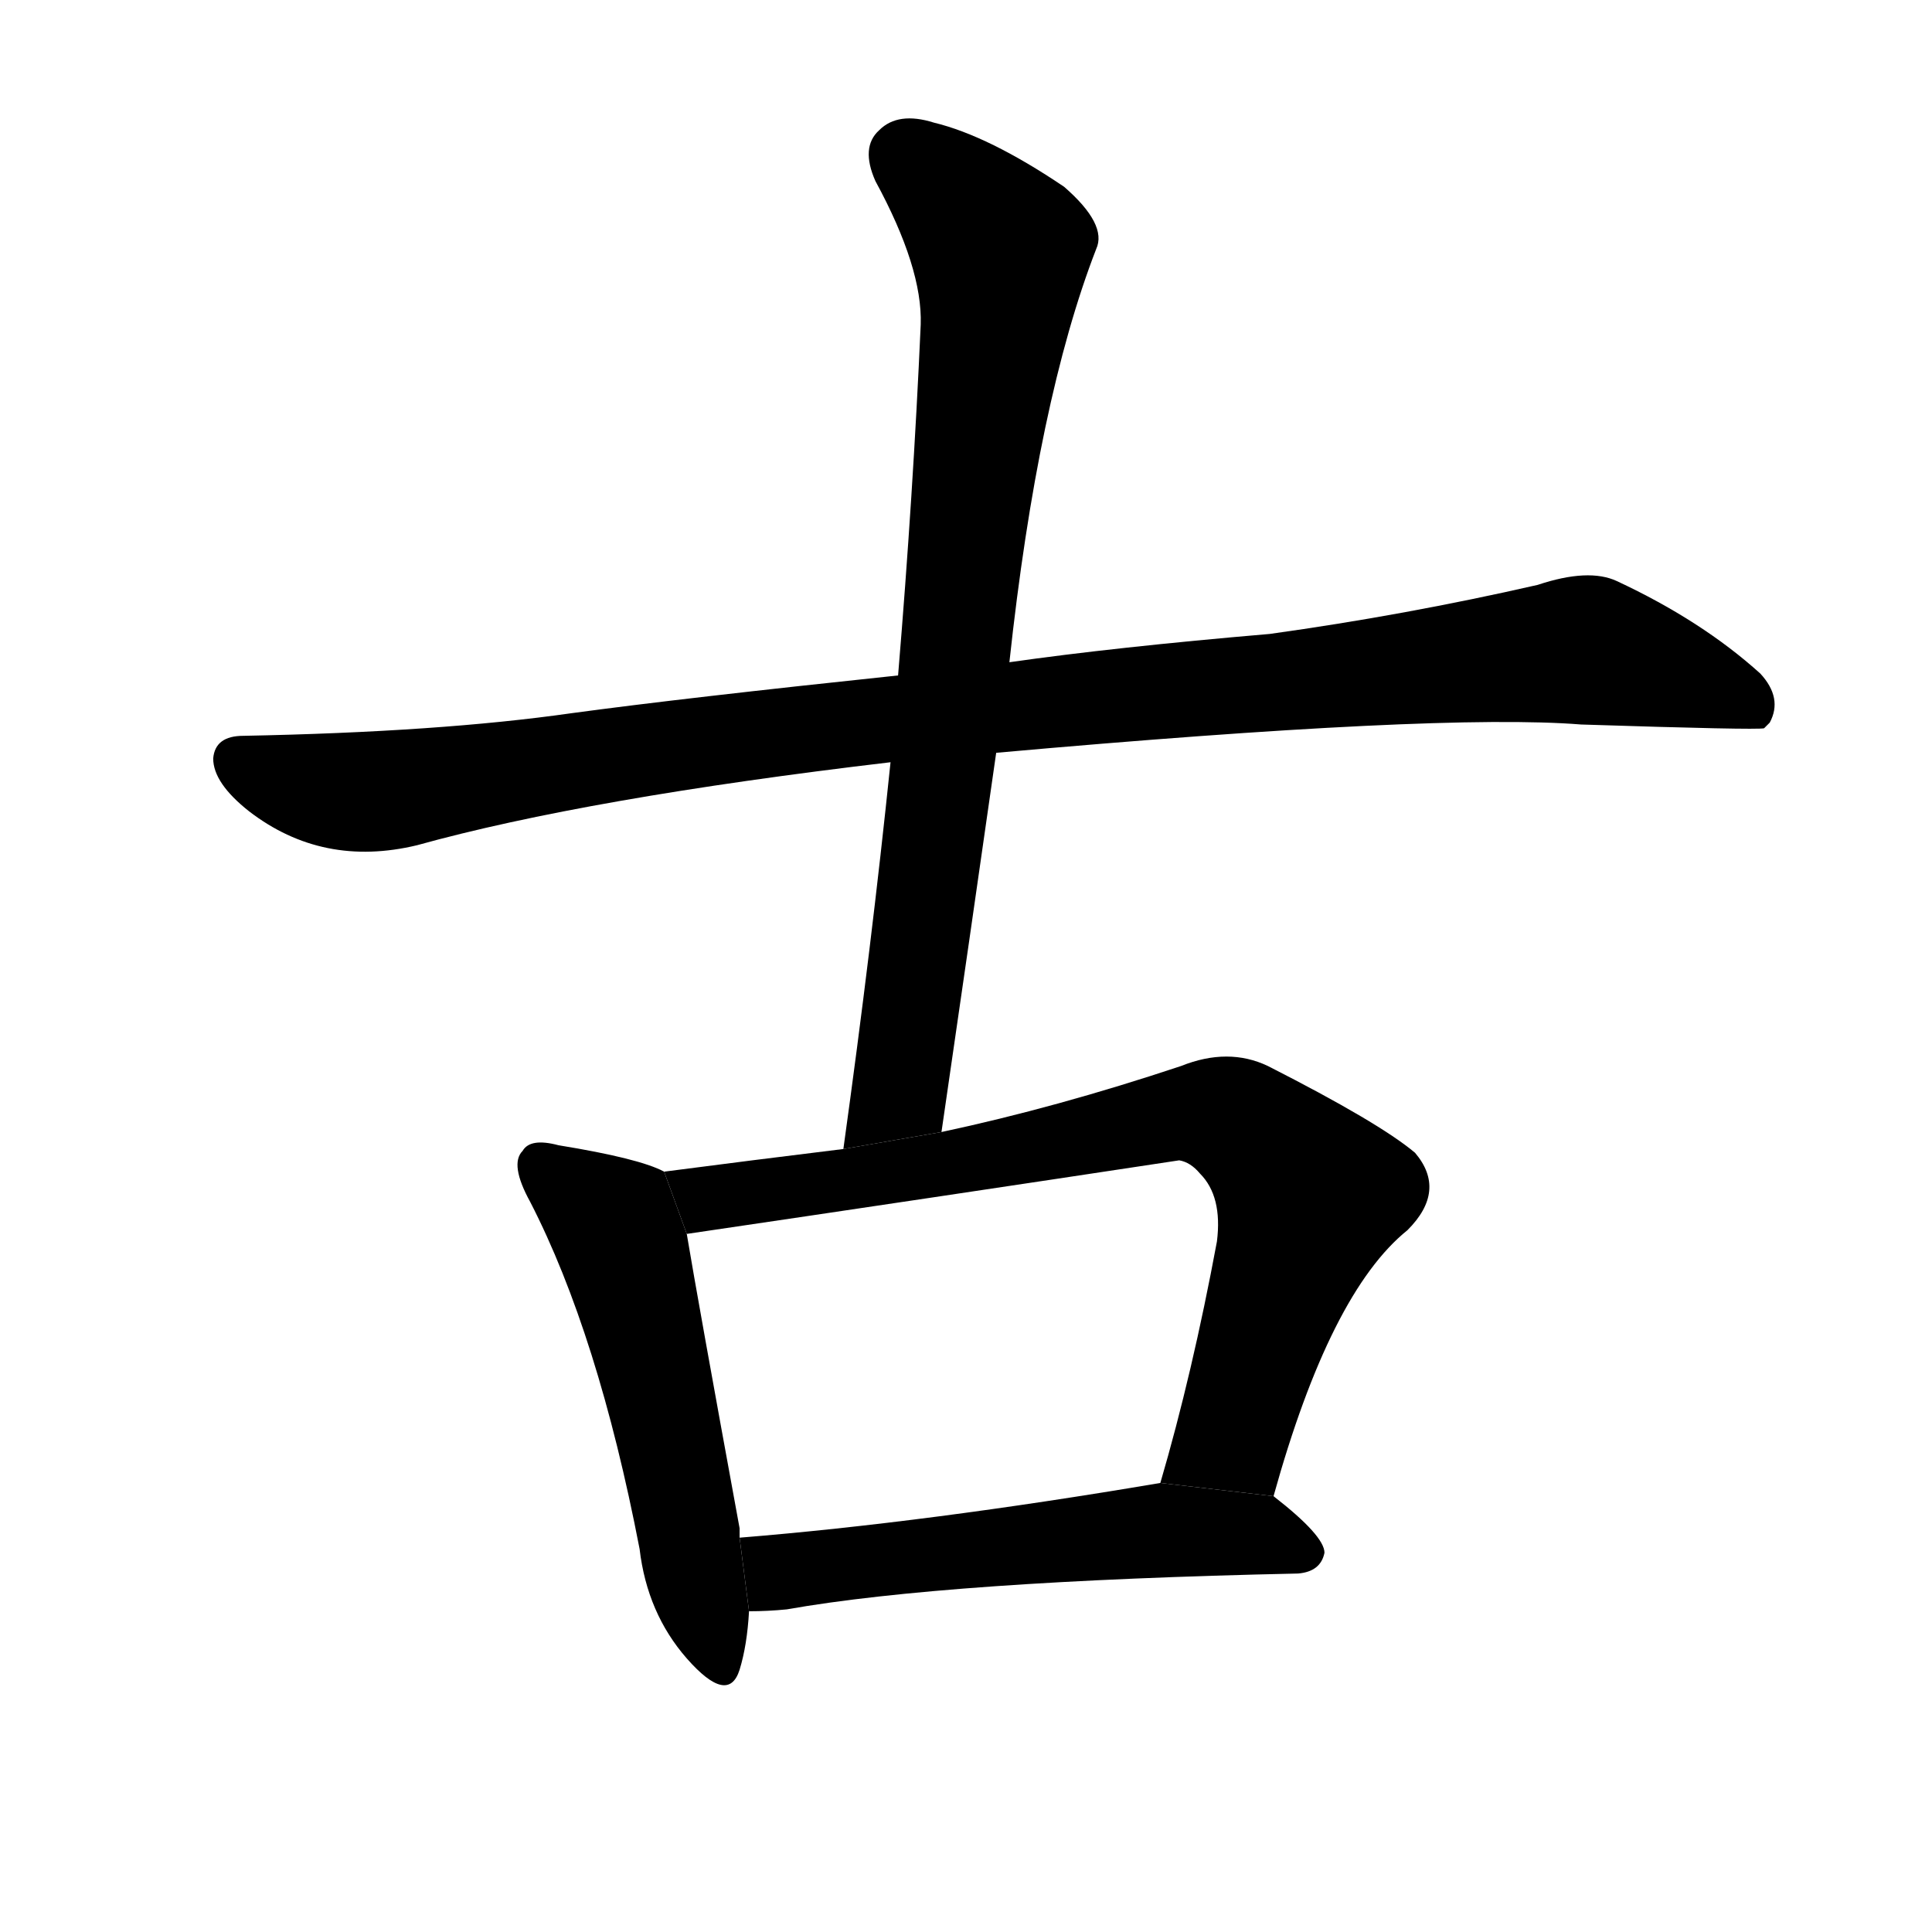 <svg version="1.1" viewBox="0 0 1024 1024" xmlns="http://www.w3.org/2000/svg">
  <g stroke="black" stroke-dasharray="1,1" stroke-width="1" transform="scale(4, 4)">
  </g>
  <g transform="scale(1, -1) translate(0, -900)">
    <style type="text/css">
      
        @keyframes keyframes0 {
          from {
            stroke: blue;
            stroke-dashoffset: 1079;
            stroke-width: 128;
          }
          78% {
            animation-timing-function: step-end;
            stroke: blue;
            stroke-dashoffset: 0;
            stroke-width: 128;
          }
          to {
            stroke: black;
            stroke-width: 1024;
          }
        }
        #make-me-a-hanzi-animation-0 {
          animation: keyframes0 1.128s both;
          animation-delay: 0s;
          animation-timing-function: linear;
        }
      
        @keyframes keyframes1 {
          from {
            stroke: blue;
            stroke-dashoffset: 808;
            stroke-width: 128;
          }
          72% {
            animation-timing-function: step-end;
            stroke: blue;
            stroke-dashoffset: 0;
            stroke-width: 128;
          }
          to {
            stroke: black;
            stroke-width: 1024;
          }
        }
        #make-me-a-hanzi-animation-1 {
          animation: keyframes1 0.908s both;
          animation-delay: 1.128s;
          animation-timing-function: linear;
        }
      
        @keyframes keyframes2 {
          from {
            stroke: blue;
            stroke-dashoffset: 542;
            stroke-width: 128;
          }
          64% {
            animation-timing-function: step-end;
            stroke: blue;
            stroke-dashoffset: 0;
            stroke-width: 128;
          }
          to {
            stroke: black;
            stroke-width: 1024;
          }
        }
        #make-me-a-hanzi-animation-2 {
          animation: keyframes2 0.691s both;
          animation-delay: 2.036s;
          animation-timing-function: linear;
        }
      
        @keyframes keyframes3 {
          from {
            stroke: blue;
            stroke-dashoffset: 784;
            stroke-width: 128;
          }
          72% {
            animation-timing-function: step-end;
            stroke: blue;
            stroke-dashoffset: 0;
            stroke-width: 128;
          }
          to {
            stroke: black;
            stroke-width: 1024;
          }
        }
        #make-me-a-hanzi-animation-3 {
          animation: keyframes3 0.888s both;
          animation-delay: 2.727s;
          animation-timing-function: linear;
        }
      
        @keyframes keyframes4 {
          from {
            stroke: blue;
            stroke-dashoffset: 555;
            stroke-width: 128;
          }
          64% {
            animation-timing-function: step-end;
            stroke: blue;
            stroke-dashoffset: 0;
            stroke-width: 128;
          }
          to {
            stroke: black;
            stroke-width: 1024;
          }
        }
        #make-me-a-hanzi-animation-4 {
          animation: keyframes4 0.702s both;
          animation-delay: 3.615s;
          animation-timing-function: linear;
        }
      
    </style>
    
      <path d="M 528 501 Q 763 522 838 516 Q 931 513 935 514 Q 936 515 938 517 Q 945 530 933 543 Q 902 571 857 592 Q 842 599 815 590 Q 745 574 673 564 Q 591 557 535 549 L 476 542 Q 362 530 303 522 Q 233 512 129 510 Q 114 510 113 498 Q 113 485 132 470 Q 171 440 221 452 Q 311 477 472 496 L 528 501 Z" fill="black"></path>
    
      <path d="M 499 300 Q 514 403 528 501 L 535 549 Q 550 688 581 768 Q 587 781 564 801 Q 524 828 495 835 Q 476 841 466 831 Q 456 822 464 804 Q 489 758 488 728 Q 484 638 476 542 L 472 496 Q 462 399 447 291 L 499 300 Z" fill="black"></path>
    
      <path d="M 352 279 Q 339 286 296 293 Q 281 297 277 290 Q 270 283 281 263 Q 317 193 339 79 Q 343 45 364 21 Q 386 -4 392 15 Q 396 28 397 46 L 392 85 Q 392 88 392 90 Q 370 210 364 246 L 352 279 Z" fill="black"></path>
    
      <path d="M 675 107 Q 705 215 746 248 Q 767 269 750 289 Q 731 305 672 335 Q 651 345 626 335 Q 560 313 499 300 L 447 291 Q 398 285 352 279 L 364 246 Q 493 265 625 285 Q 631 284 636 278 Q 648 266 645 242 Q 632 172 615 114 L 675 107 Z" fill="black"></path>
    
      <path d="M 397 46 Q 407 46 417 47 Q 502 62 688 66 Q 700 67 702 77 Q 702 86 675 107 L 615 114 Q 491 93 392 85 L 397 46 Z" fill="black"></path>
    
    
      <clipPath id="make-me-a-hanzi-clip-0">
        <path d="M 528 501 Q 763 522 838 516 Q 931 513 935 514 Q 936 515 938 517 Q 945 530 933 543 Q 902 571 857 592 Q 842 599 815 590 Q 745 574 673 564 Q 591 557 535 549 L 476 542 Q 362 530 303 522 Q 233 512 129 510 Q 114 510 113 498 Q 113 485 132 470 Q 171 440 221 452 Q 311 477 472 496 L 528 501 Z"></path>
      </clipPath>
      <path clip-path="url(#make-me-a-hanzi-clip-0)" d="M 126 497 L 164 483 L 208 481 L 468 520 L 841 556 L 916 534 L 933 519" fill="none" id="make-me-a-hanzi-animation-0" stroke-dasharray="951 1902" stroke-linecap="round"></path>
    
      <clipPath id="make-me-a-hanzi-clip-1">
        <path d="M 499 300 Q 514 403 528 501 L 535 549 Q 550 688 581 768 Q 587 781 564 801 Q 524 828 495 835 Q 476 841 466 831 Q 456 822 464 804 Q 489 758 488 728 Q 484 638 476 542 L 472 496 Q 462 399 447 291 L 499 300 Z"></path>
      </clipPath>
      <path clip-path="url(#make-me-a-hanzi-clip-1)" d="M 480 817 L 521 780 L 530 765 L 530 750 L 478 327 L 452 299" fill="none" id="make-me-a-hanzi-animation-1" stroke-dasharray="680 1360" stroke-linecap="round"></path>
    
      <clipPath id="make-me-a-hanzi-clip-2">
        <path d="M 352 279 Q 339 286 296 293 Q 281 297 277 290 Q 270 283 281 263 Q 317 193 339 79 Q 343 45 364 21 Q 386 -4 392 15 Q 396 28 397 46 L 392 85 Q 392 88 392 90 Q 370 210 364 246 L 352 279 Z"></path>
      </clipPath>
      <path clip-path="url(#make-me-a-hanzi-clip-2)" d="M 287 282 L 325 252 L 330 240 L 379 21" fill="none" id="make-me-a-hanzi-animation-2" stroke-dasharray="414 828" stroke-linecap="round"></path>
    
      <clipPath id="make-me-a-hanzi-clip-3">
        <path d="M 675 107 Q 705 215 746 248 Q 767 269 750 289 Q 731 305 672 335 Q 651 345 626 335 Q 560 313 499 300 L 447 291 Q 398 285 352 279 L 364 246 Q 493 265 625 285 Q 631 284 636 278 Q 648 266 645 242 Q 632 172 615 114 L 675 107 Z"></path>
      </clipPath>
      <path clip-path="url(#make-me-a-hanzi-clip-3)" d="M 360 276 L 370 267 L 384 265 L 476 278 L 626 310 L 655 306 L 694 266 L 653 140 L 623 119" fill="none" id="make-me-a-hanzi-animation-3" stroke-dasharray="656 1312" stroke-linecap="round"></path>
    
      <clipPath id="make-me-a-hanzi-clip-4">
        <path d="M 397 46 Q 407 46 417 47 Q 502 62 688 66 Q 700 67 702 77 Q 702 86 675 107 L 615 114 Q 491 93 392 85 L 397 46 Z"></path>
      </clipPath>
      <path clip-path="url(#make-me-a-hanzi-clip-4)" d="M 399 79 L 419 67 L 611 89 L 665 87 L 692 77" fill="none" id="make-me-a-hanzi-animation-4" stroke-dasharray="427 854" stroke-linecap="round"></path>
    
  </g>
</svg>
